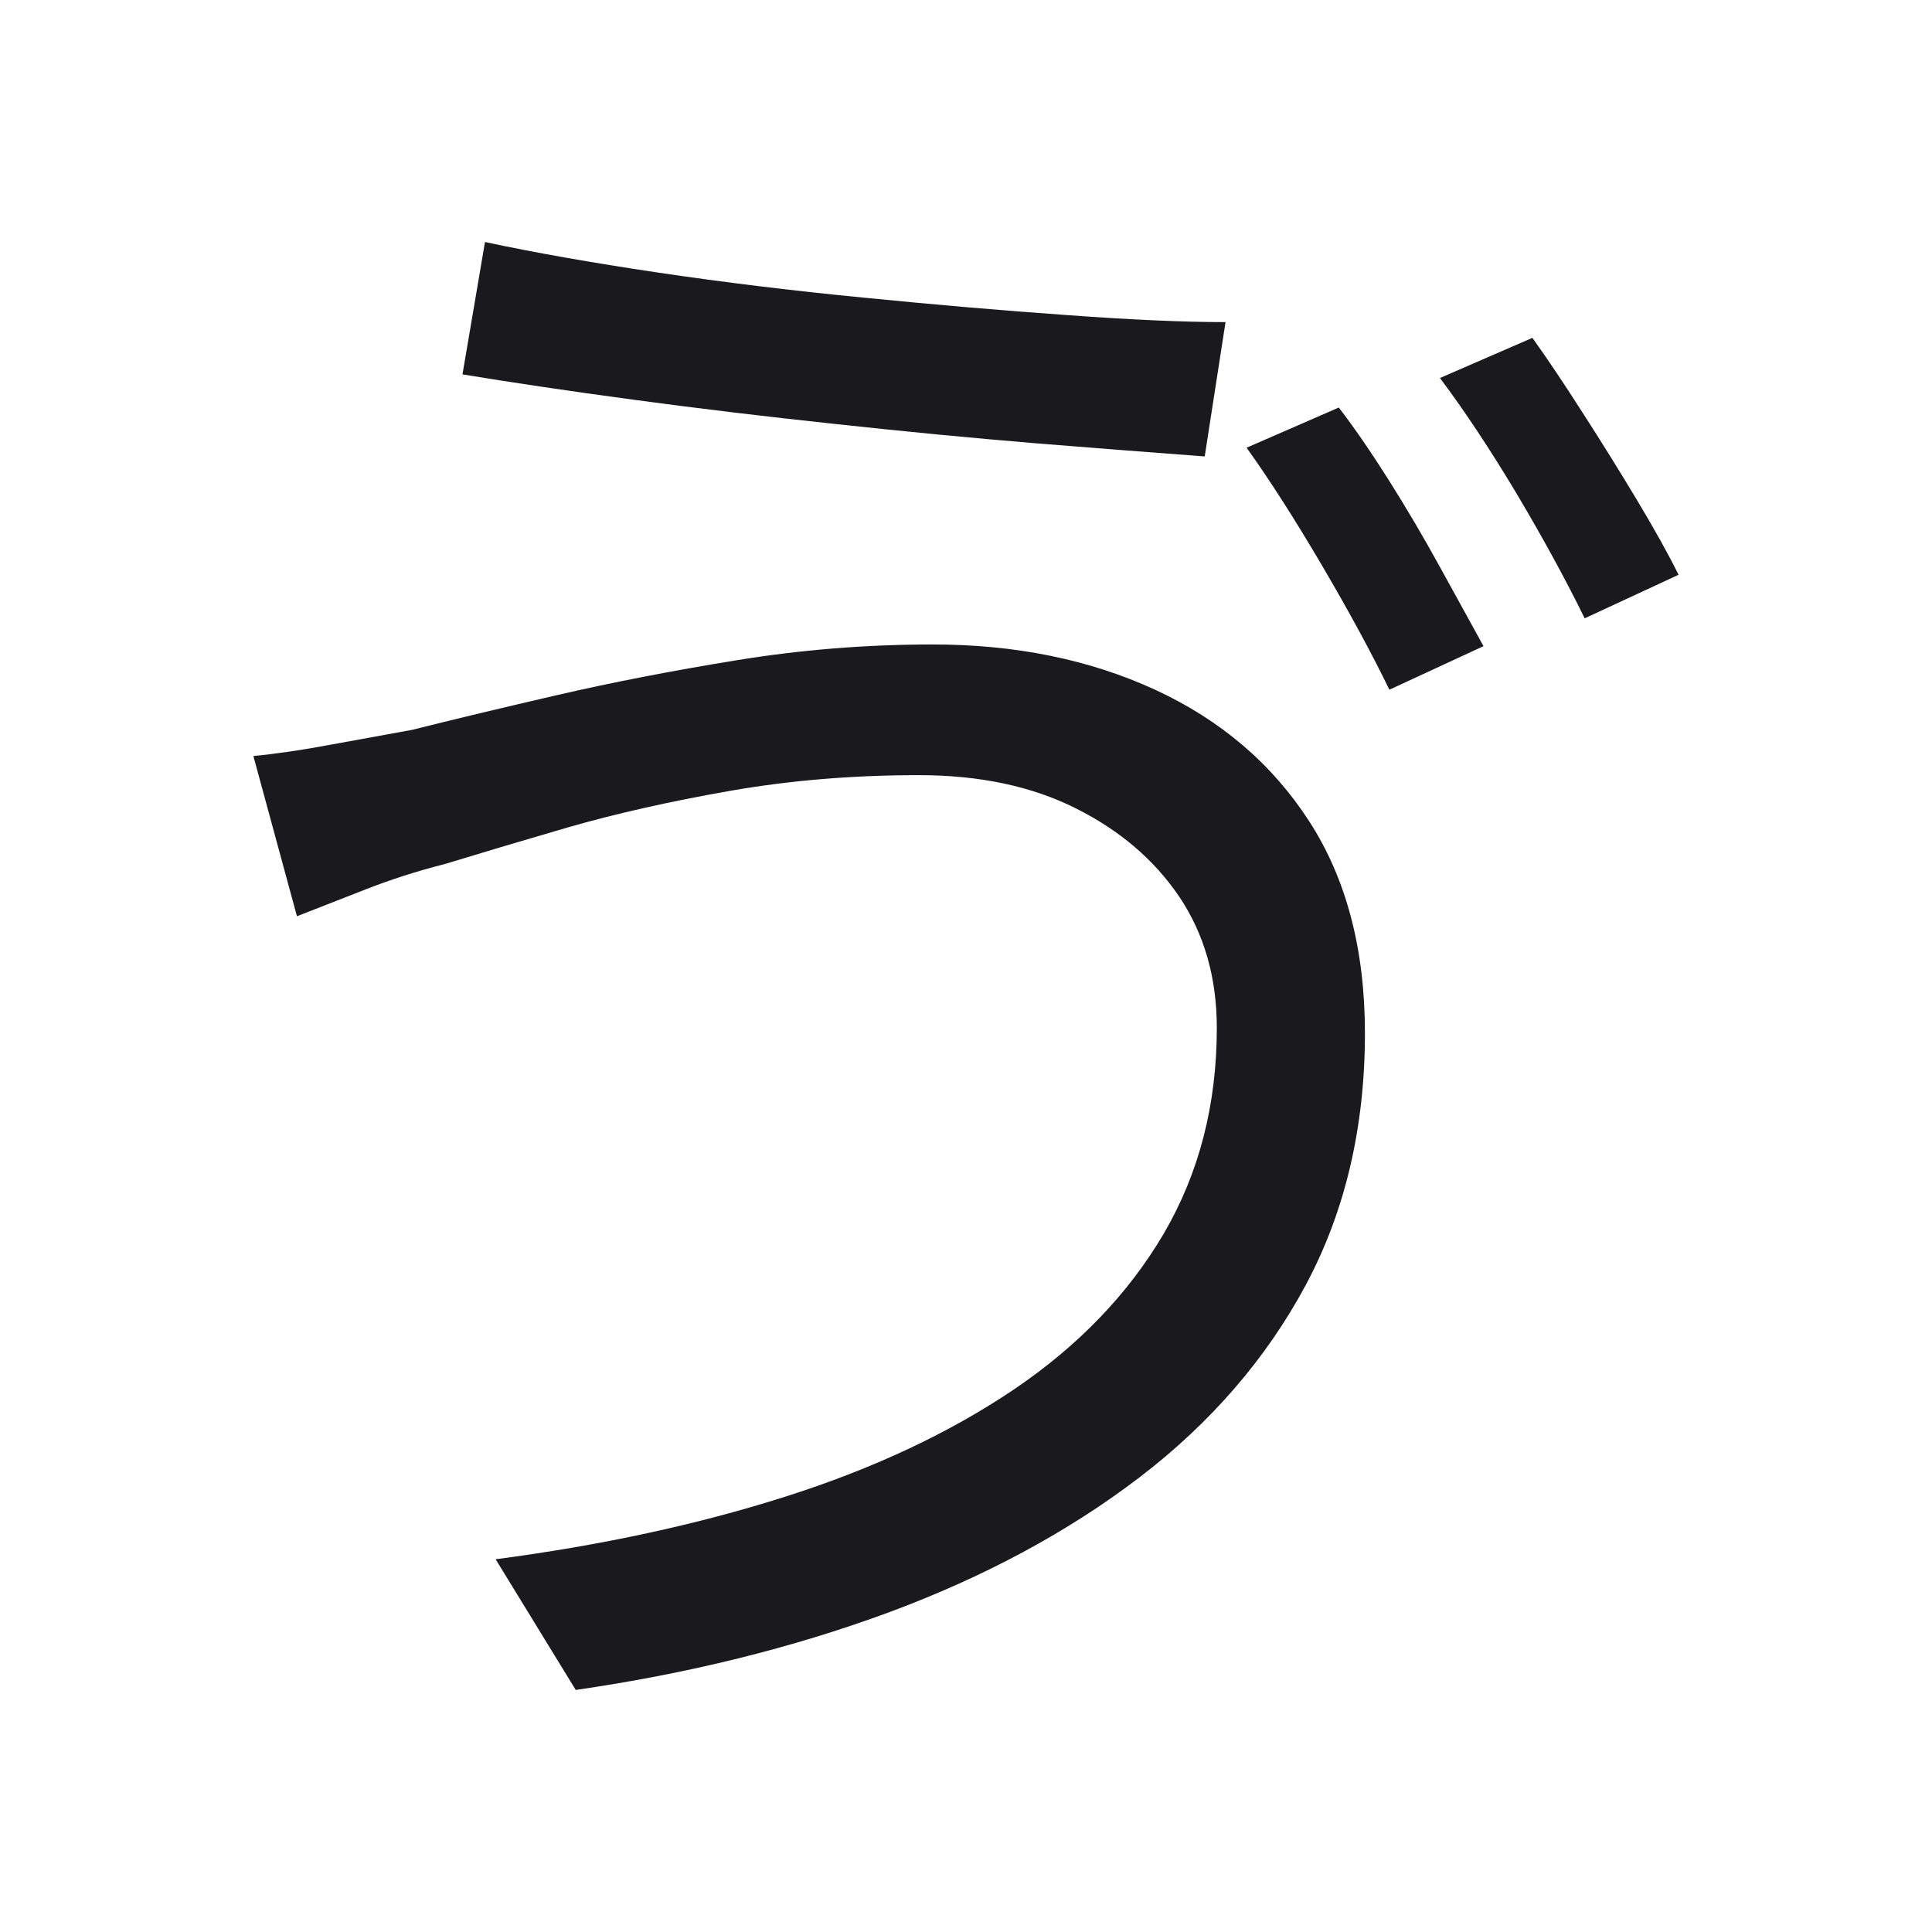 <svg width="79.832" height="79.832" viewBox="0 0 79.832 79.832" fill="none" xmlns="http://www.w3.org/2000/svg"><path d="M50.28 42.47L50.28 42.47L50.28 42.47Q50.28 39.38 48.74 37.07L48.74 37.07L48.74 37.07Q47.19 34.77 44.45 33.40L44.45 33.40L44.45 33.40Q41.72 32.03 37.97 32.03L37.97 32.03L37.97 32.03Q33.87 32.03 30.16 32.68L30.16 32.68L30.16 32.68Q26.45 33.33 23.46 34.19L23.46 34.19L23.46 34.19Q20.48 35.06 18.39 35.70L18.39 35.70L18.39 35.70Q16.66 36.14 15.11 36.75L15.11 36.75L15.11 36.75Q13.56 37.36 12.27 37.86L12.27 37.86L10.47 31.24L10.47 31.24Q11.91 31.10 13.67 30.77L13.67 30.77L13.67 30.77Q15.44 30.45 17.02 30.16L17.02 30.16L17.02 30.16Q19.61 29.51 23.03 28.72L23.03 28.72L23.03 28.72Q26.45 27.93 30.45 27.28L30.45 27.28L30.45 27.28Q34.44 26.63 38.55 26.63L38.55 26.63L38.55 26.63Q43.66 26.63 47.73 28.50L47.73 28.50L47.73 28.50Q51.80 30.38 54.10 33.94L54.10 33.94L54.10 33.94Q56.40 37.50 56.40 42.69L56.40 42.69L56.40 42.69Q56.40 48.52 53.96 53.09L53.96 53.09L53.96 53.09Q51.51 57.66 47.08 61.05L47.08 61.05L47.08 61.05Q42.65 64.43 36.71 66.63L36.71 66.63L36.71 66.63Q30.77 68.82 23.79 69.83L23.79 69.83L20.48 64.43L20.48 64.43Q27.03 63.57 32.46 61.84L32.46 61.84L32.46 61.84Q37.90 60.11 41.90 57.41L41.90 57.41L41.90 57.41Q45.89 54.71 48.09 50.97L48.09 50.97L48.09 50.97Q50.28 47.22 50.28 42.47ZM19.11 15.47L20.04 10.00L20.04 10.00Q23.07 10.65 27.17 11.26L27.17 11.26L27.17 11.26Q31.28 11.87 35.70 12.30L35.70 12.30L35.70 12.30Q40.13 12.74 44.09 13.02L44.09 13.02L44.09 13.02Q48.05 13.31 50.64 13.31L50.64 13.31L49.78 18.86L49.78 18.86Q46.83 18.64 42.83 18.32L42.83 18.32L42.83 18.32Q38.84 17.99 34.52 17.52L34.52 17.52L34.52 17.52Q30.20 17.06 26.20 16.52L26.20 16.52L26.20 16.52Q22.20 15.98 19.11 15.47L19.11 15.47ZM51.51 18.50L55.32 16.84L55.32 16.84Q56.26 18.06 57.38 19.83L57.38 19.83L57.38 19.83Q58.49 21.59 59.50 23.43L59.50 23.43L59.50 23.43Q60.51 25.26 61.30 26.70L61.30 26.70L57.41 28.50L57.41 28.50Q56.33 26.27 54.64 23.39L54.64 23.39L54.64 23.39Q52.95 20.51 51.51 18.50L51.51 18.50ZM59.50 15.62L63.32 13.96L63.32 13.96Q64.25 15.26 65.40 17.06L65.40 17.06L65.40 17.06Q66.56 18.86 67.64 20.66L67.64 20.66L67.64 20.66Q68.72 22.46 69.36 23.75L69.36 23.75L65.48 25.55L65.48 25.55Q64.32 23.18 62.67 20.40L62.67 20.40L62.67 20.40Q61.01 17.63 59.50 15.62L59.50 15.62Z" fill="#1A1A1C"></path></svg>
